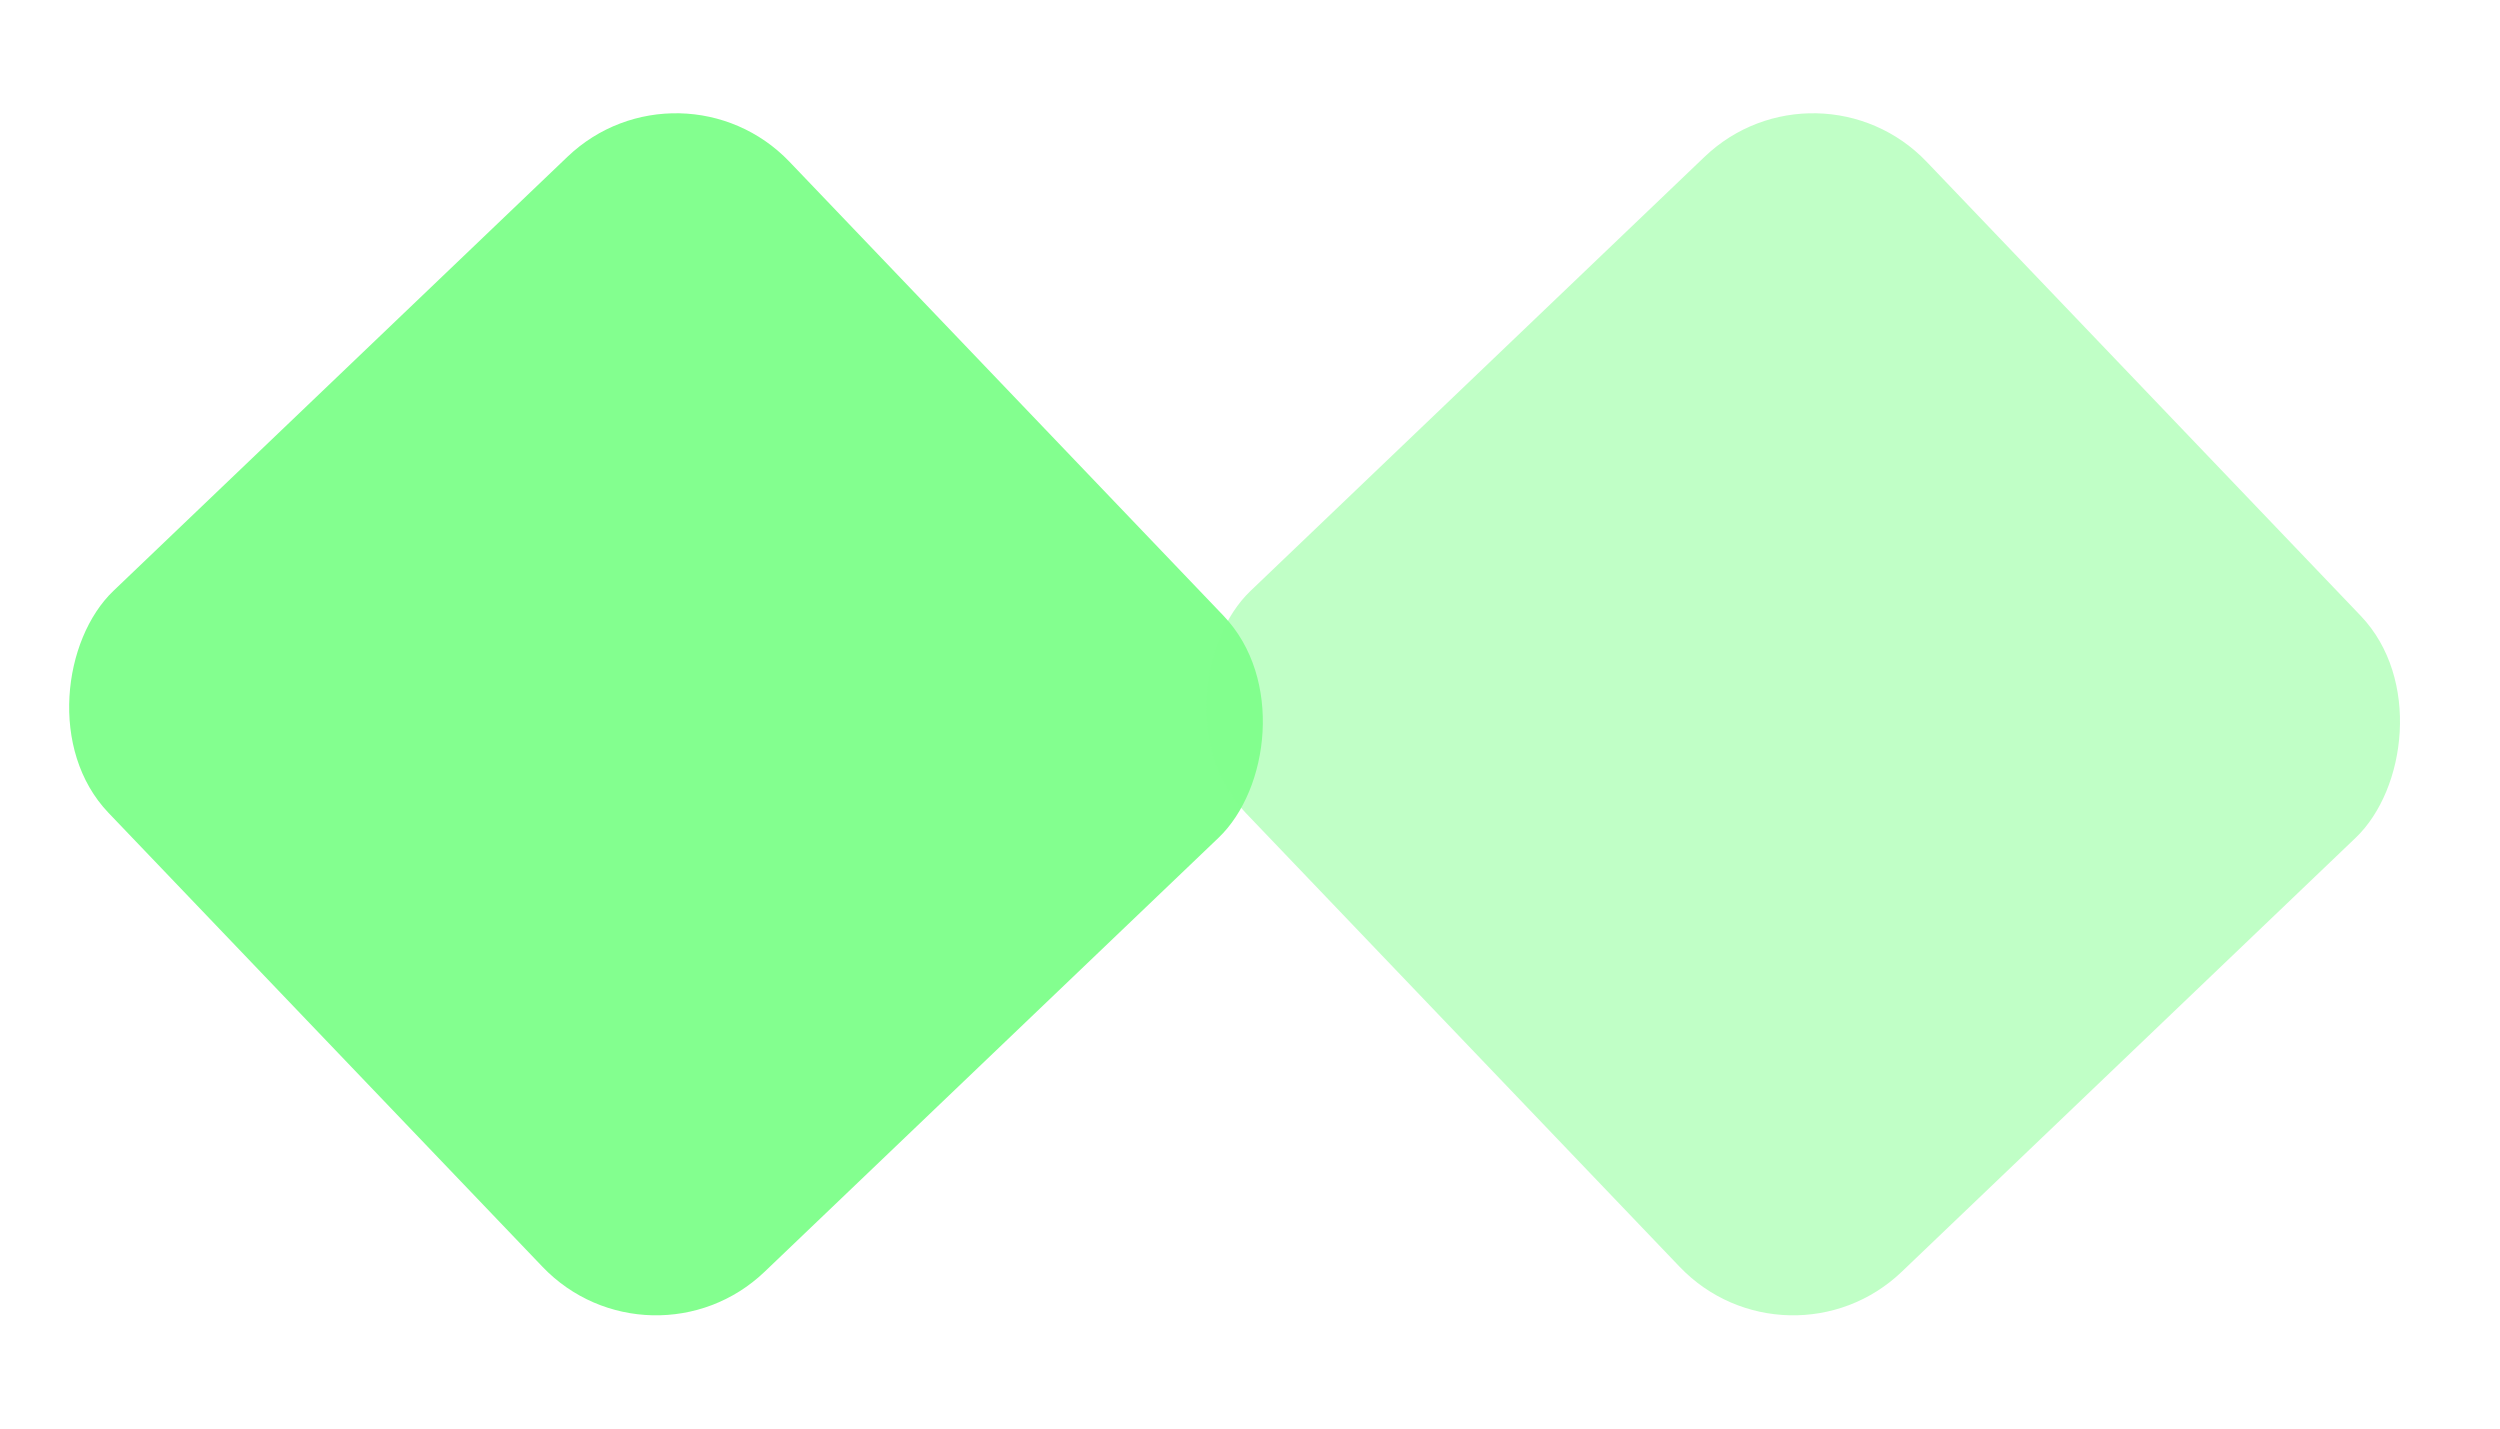 <svg width="49" height="28" viewBox="0 0 49 28" fill="none" xmlns="http://www.w3.org/2000/svg">
	<rect x="13.347" y="0.946" width="18.466" height="18.466" rx="3.078" transform="rotate(46.287 13.347 0.946)" fill="#83FF8F" />
	<rect opacity="0.5" x="35.635" y="0.946" width="18.466" height="18.466" rx="3.078" transform="rotate(46.287 35.635 0.946)" fill="#83FF8F" />
</svg>
